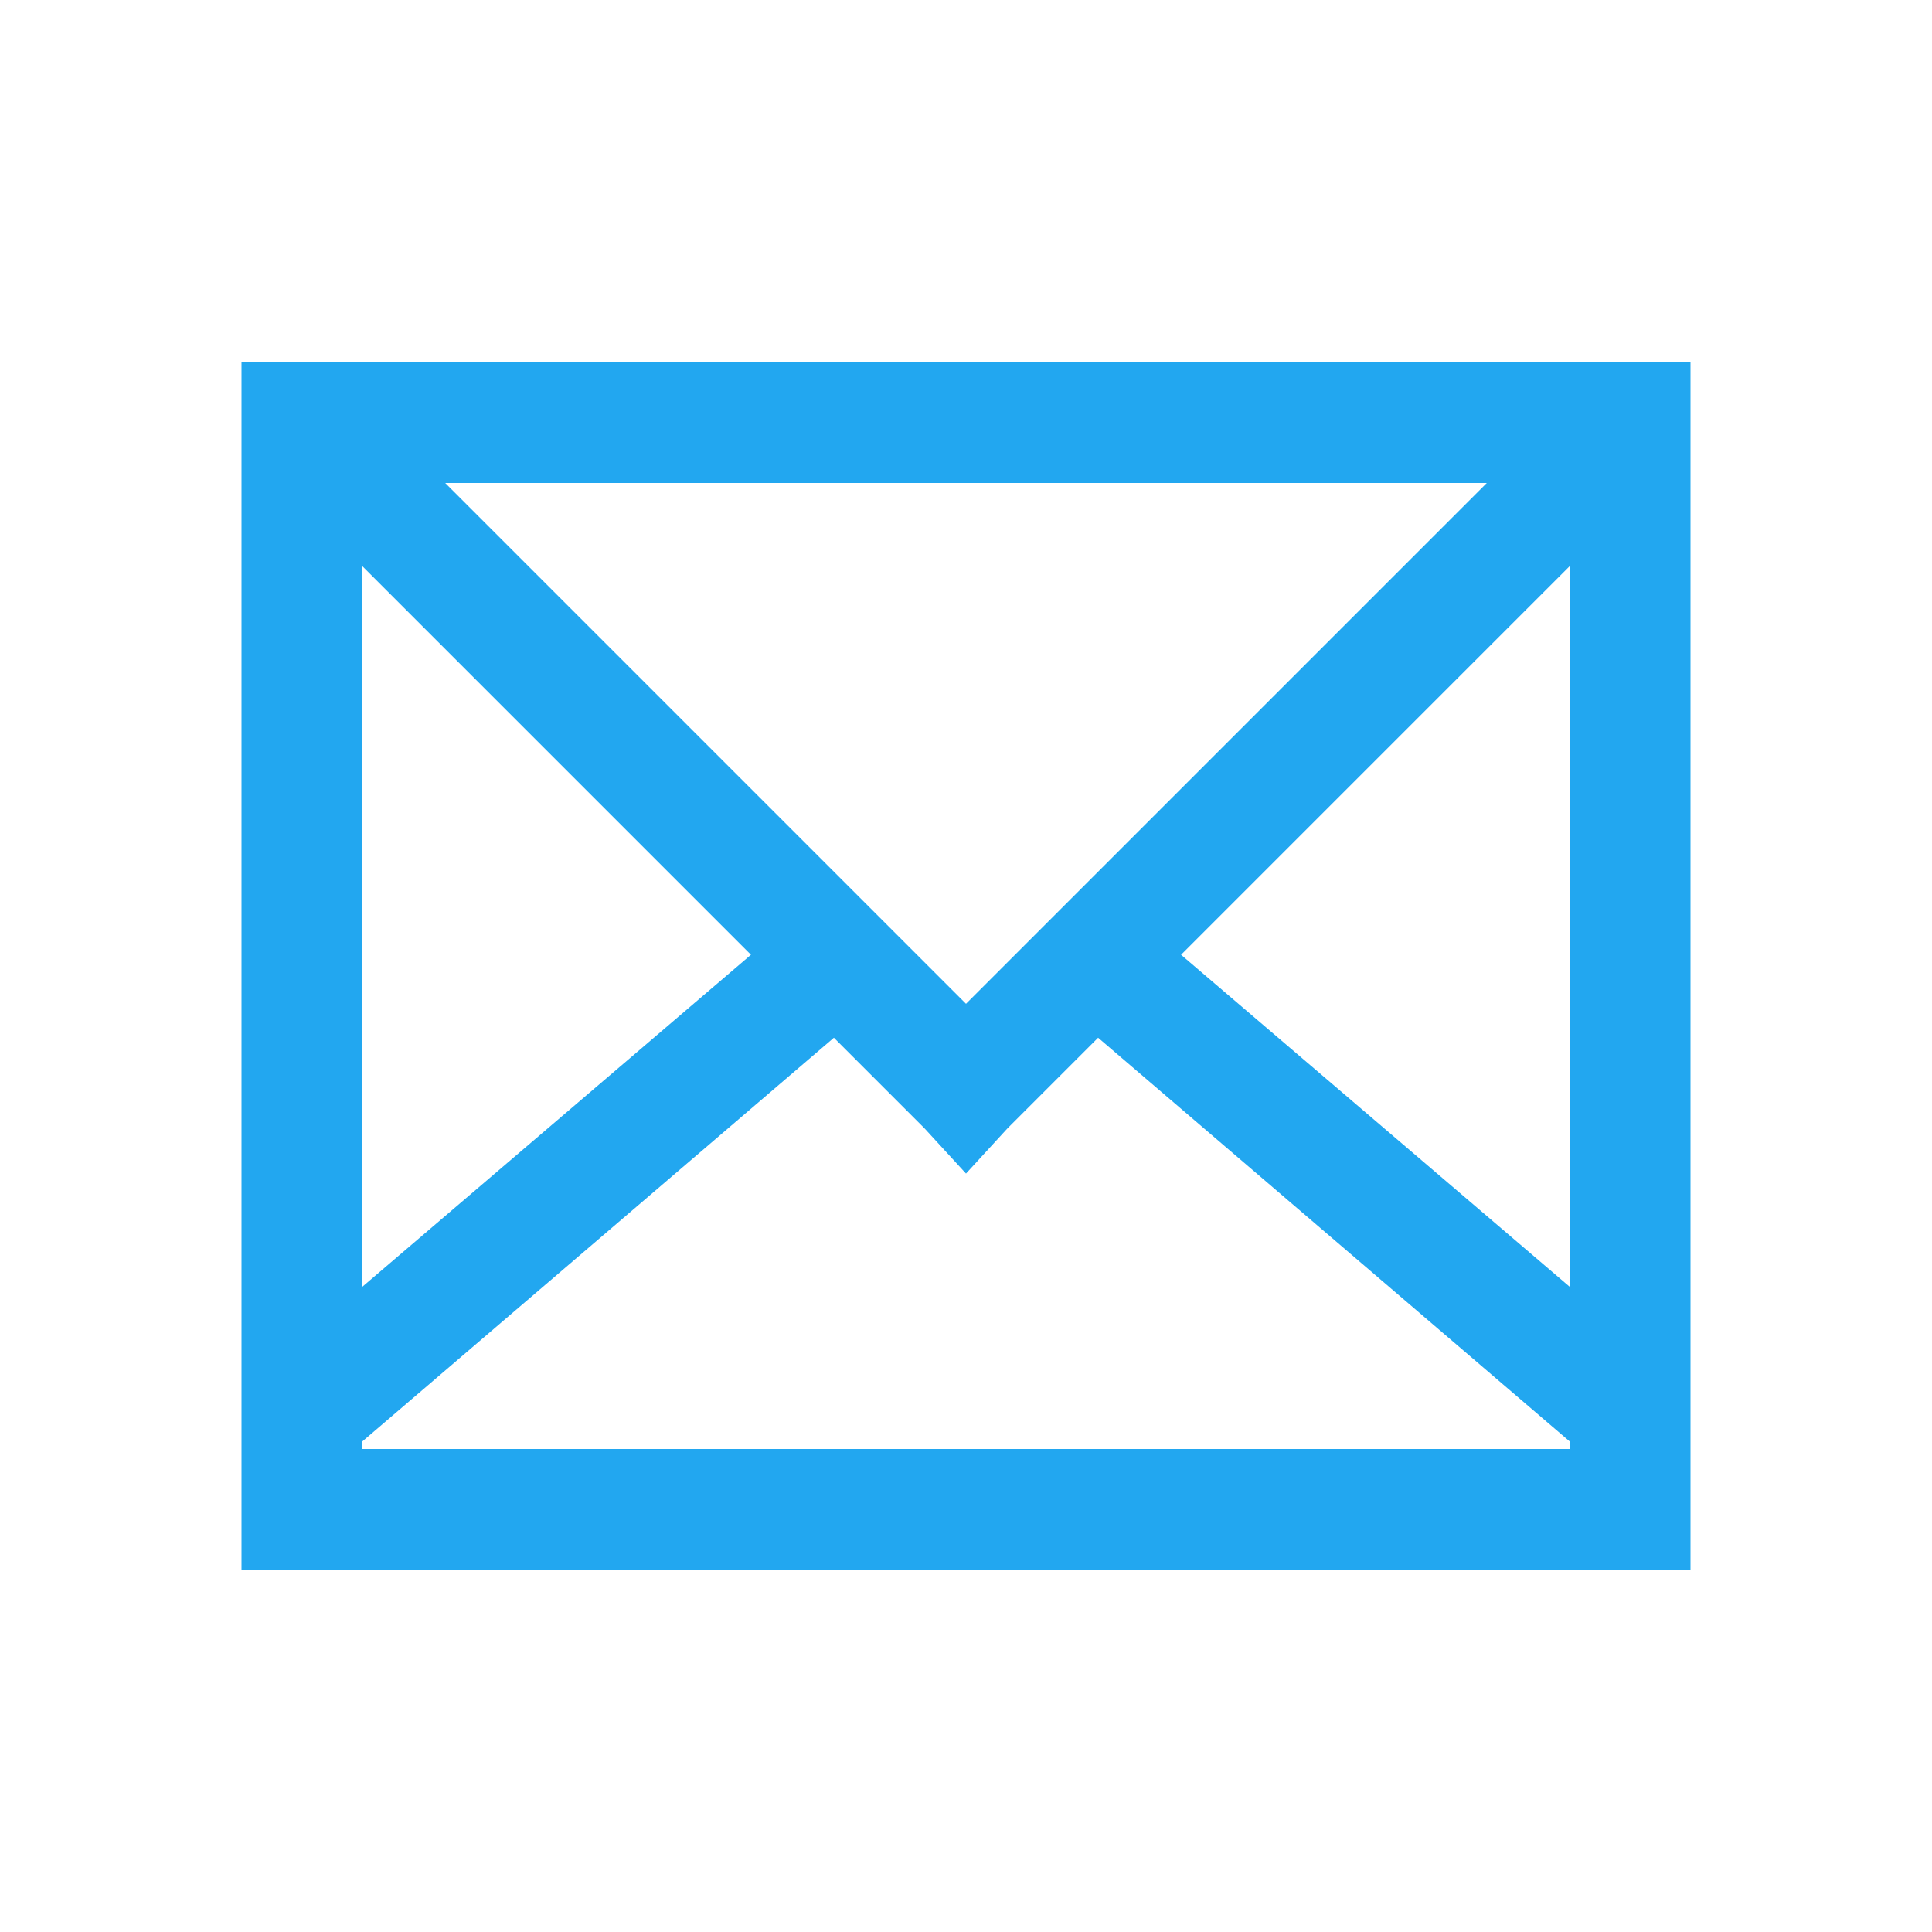 <?xml version="1.0" encoding="UTF-8" standalone="no"?>
<svg xmlns="http://www.w3.org/2000/svg" width="16" height="16" version="1.1" viewBox="0 0 16 16">
 <g transform="translate(0,-1036.362)">
  <path style="fill:#22a7f0;fill-opacity:1" d="m 2,1039.362 0,0.688 0,7.812 0,1.281 0,0.219 12,0 0,-0.219 0,-1.281 0,-7.812 0,-0.688 -0.688,0 -10.625,0 -0.688,0 z m 1.688,1 8.625,0 -3.25,3.25 -0.719,0.719 -0.344,0.344 -0.344,-0.344 -0.719,-0.719 -3.25,-3.25 z M 3,1041.05 l 3.219,3.219 -3.219,2.75 0,-5.969 z m 10,0 0,5.969 -3.219,-2.75 L 13,1041.05 z m -6.094,3.906 0.75,0.75 0.344,0.375 0.344,-0.375 0.75,-0.75 3.906,3.344 0,0.062 -10,0 0,-0.062 3.906,-3.344 z"/>
 </g>
</svg>
